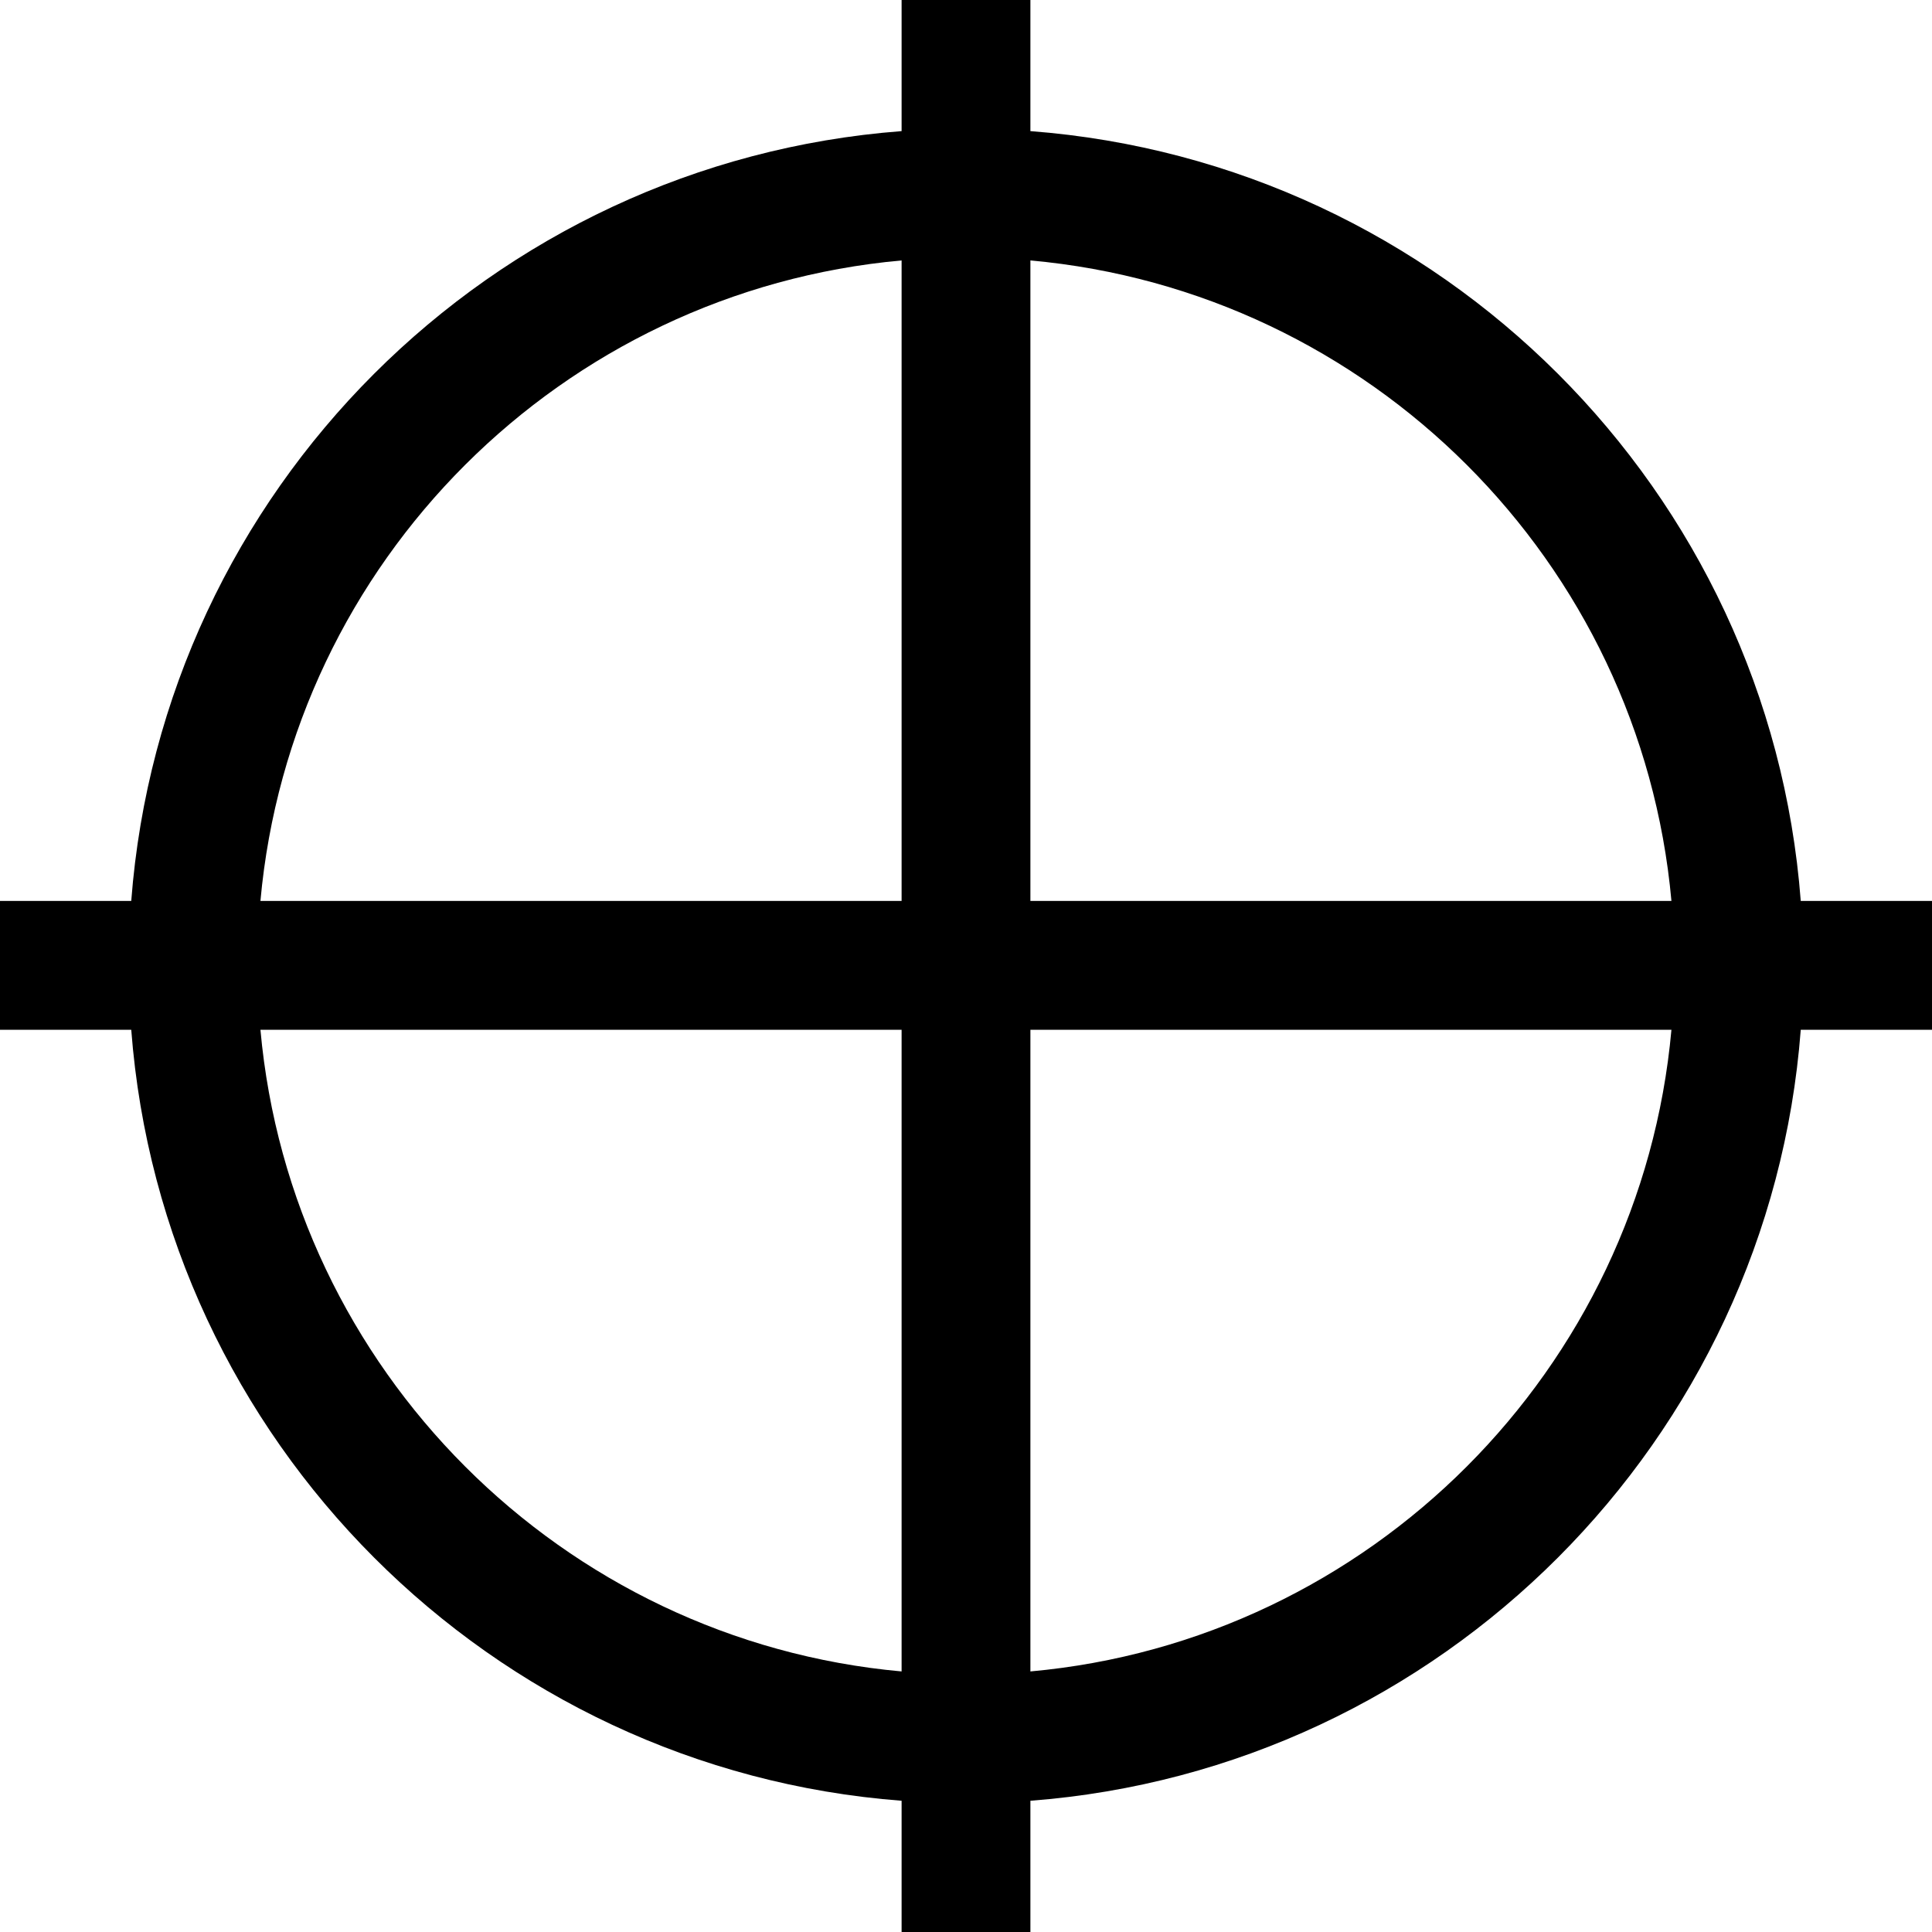 <svg width="15" height="15" viewBox="0 0 15 15" fill="none" xmlns="http://www.w3.org/2000/svg">
<path fill-rule="evenodd" clip-rule="evenodd" d="M8 0V1.018C11.19 1.261 13.738 3.807 13.981 6.995H15V7.995H13.981C13.738 11.184 11.191 13.738 8 13.981V15H7V13.981C3.809 13.738 1.262 11.184 1.019 7.995H0V6.995H1.019C1.262 3.807 3.81 1.261 7 1.018V0H8ZM7 2.022C4.362 2.26 2.26 4.36 2.022 6.995H7V2.022ZM7 7.995H2.022C2.26 10.633 4.363 12.739 7 12.977V7.995ZM8 12.977V7.995H12.977C12.739 10.633 10.637 12.739 8 12.977ZM12.977 6.995H8V2.022C10.638 2.26 12.739 4.36 12.977 6.995Z" fill="black"/>
</svg>
